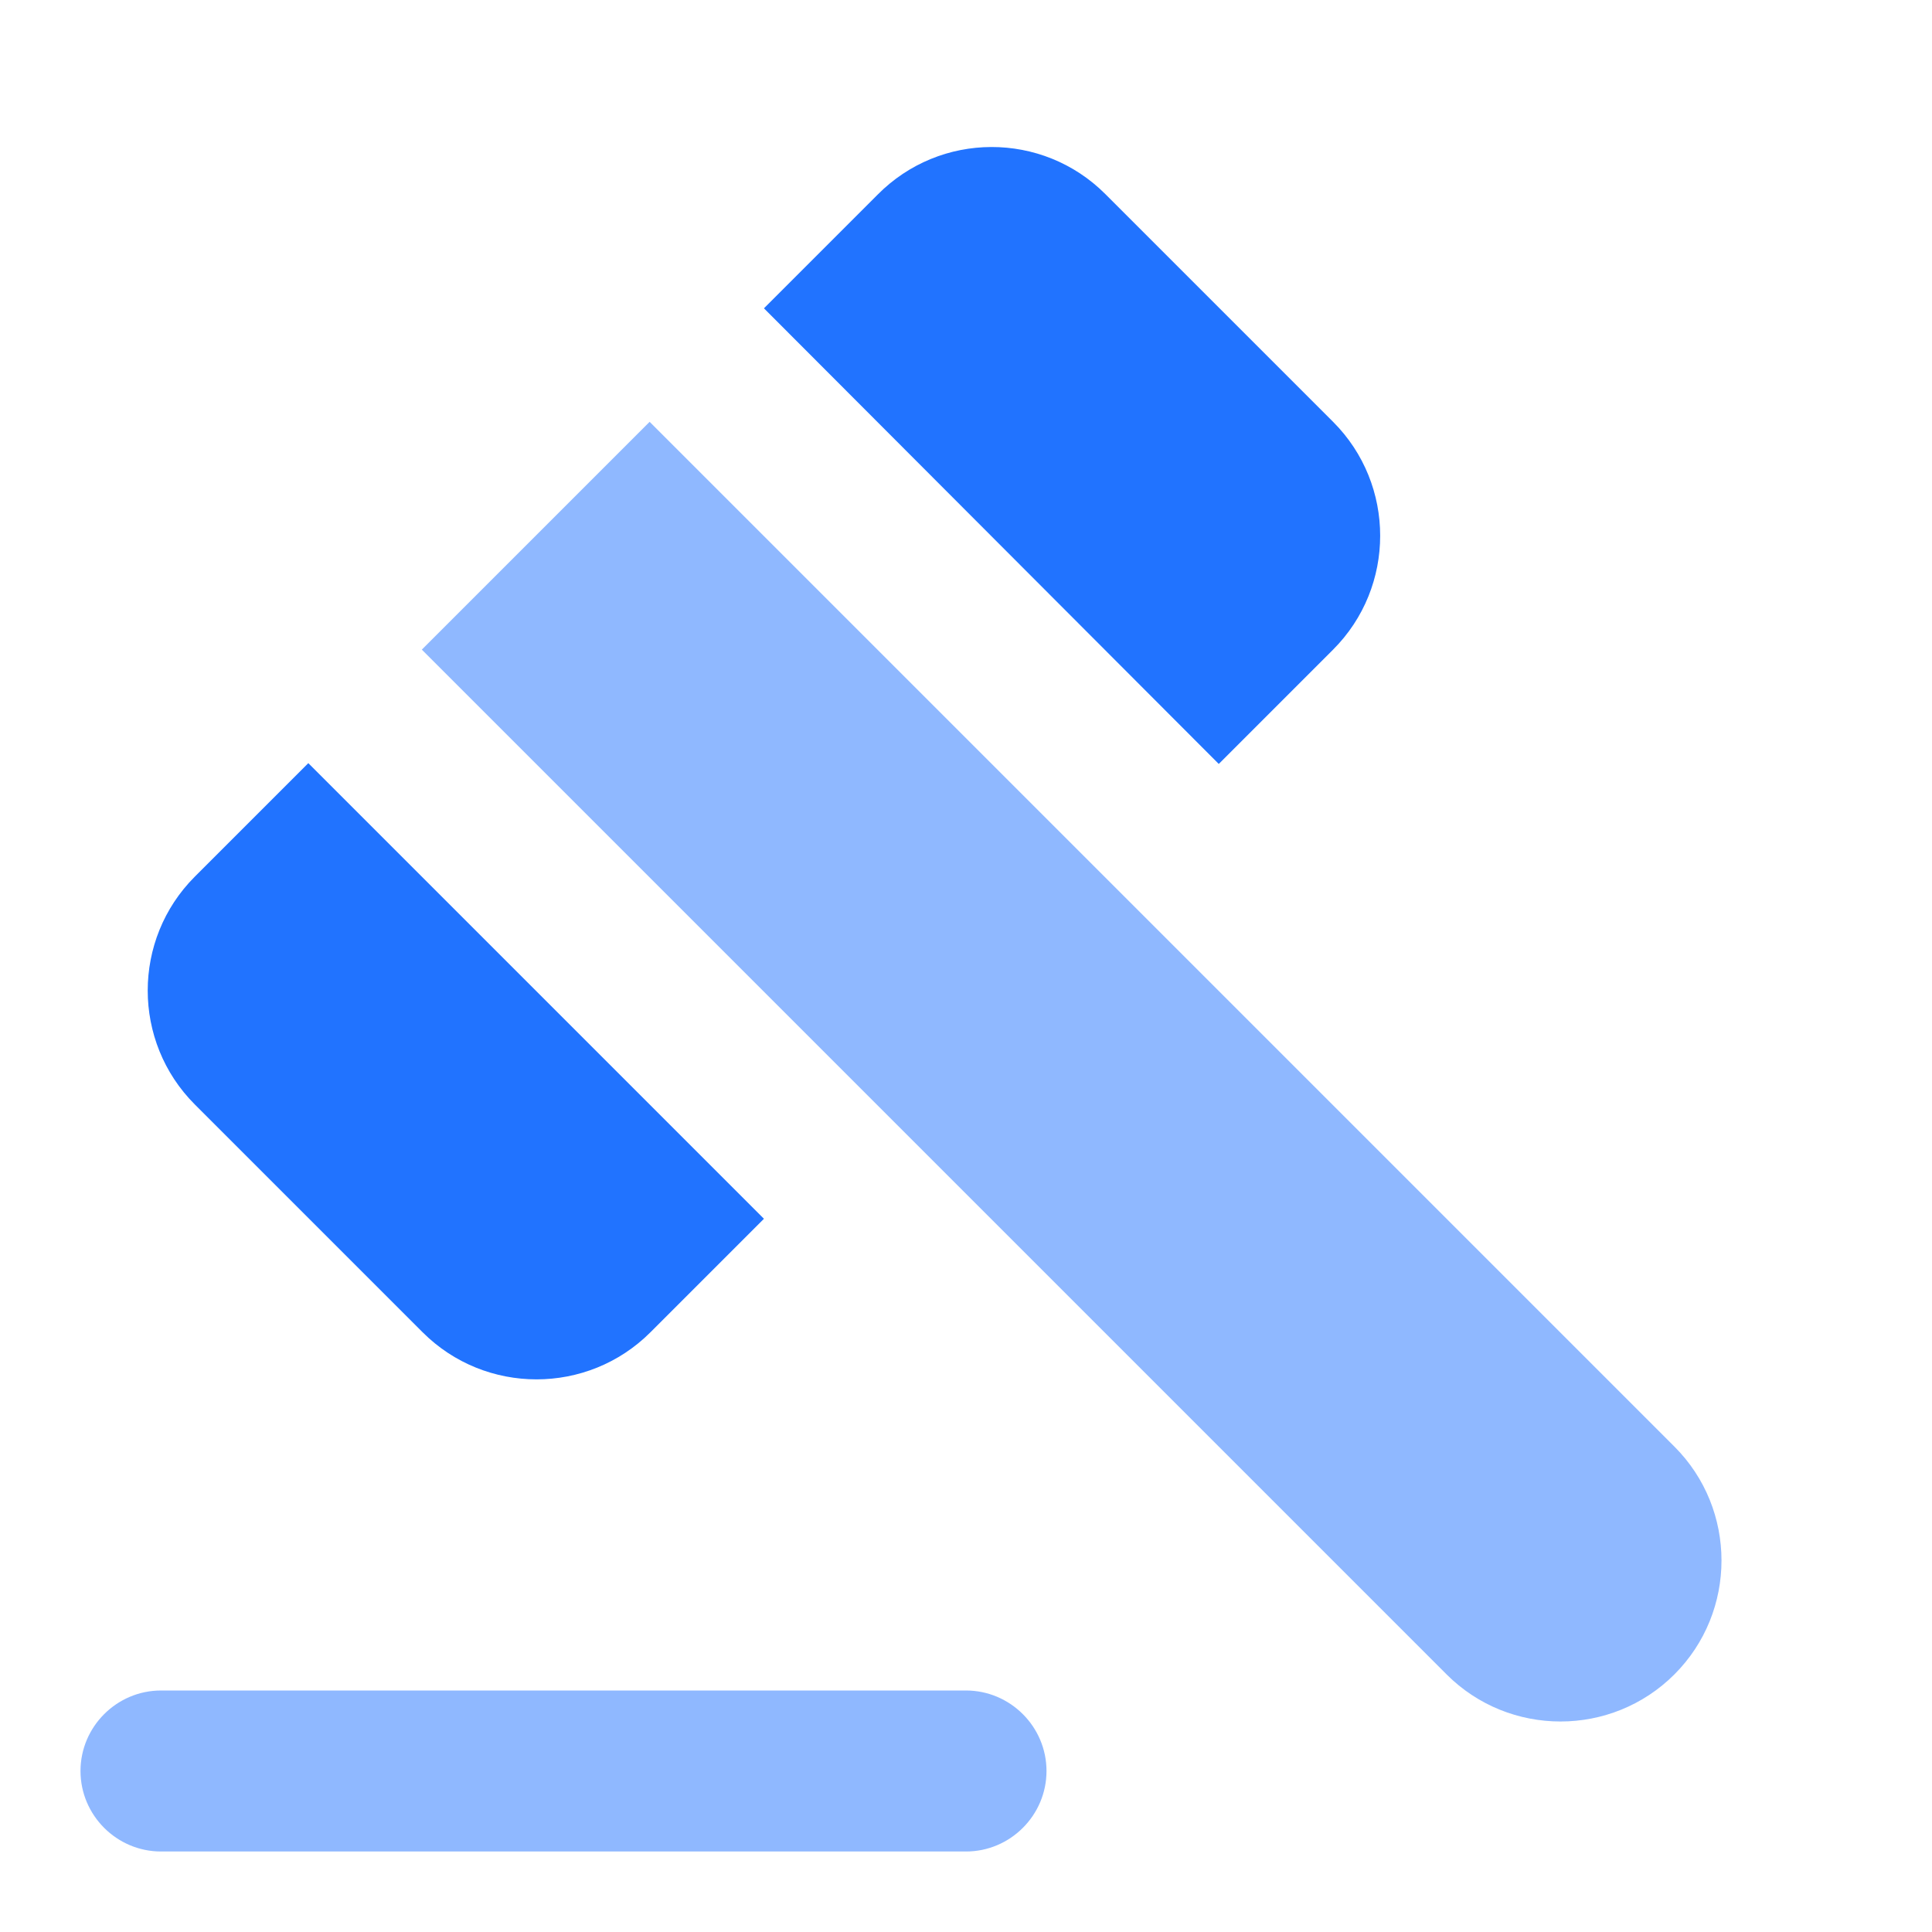 <svg width="24" height="24" viewBox="0 0 24 24" fill="none" xmlns="http://www.w3.org/2000/svg">
<path d="M2 21H12C12.55 21 13 21.45 13 22C13 22.55 12.55 23 12 23H2C1.45 23 1 22.55 1 22C1 21.45 1.45 21 2 21ZM5.24 8.07L8.07 5.24L20.8 17.97C21.58 18.75 21.58 20.02 20.8 20.8C20.02 21.58 18.75 21.58 17.97 20.8L5.24 8.07Z" fill="#2173FF" fill-opacity="0.5"/>
<path d="M13.73 2.41L16.56 5.24C17.34 6.02 17.34 7.29 16.56 8.07L15.14 9.49L9.49 3.83L10.9 2.42C11.68 1.63 12.95 1.63 13.73 2.41ZM3.83 9.48L9.49 15.14L8.08 16.55C7.3 17.33 6.03 17.33 5.25 16.55L2.42 13.72C1.64 12.94 1.64 11.67 2.42 10.89L3.83 9.48Z" fill="#2173FF"/>
</svg>
